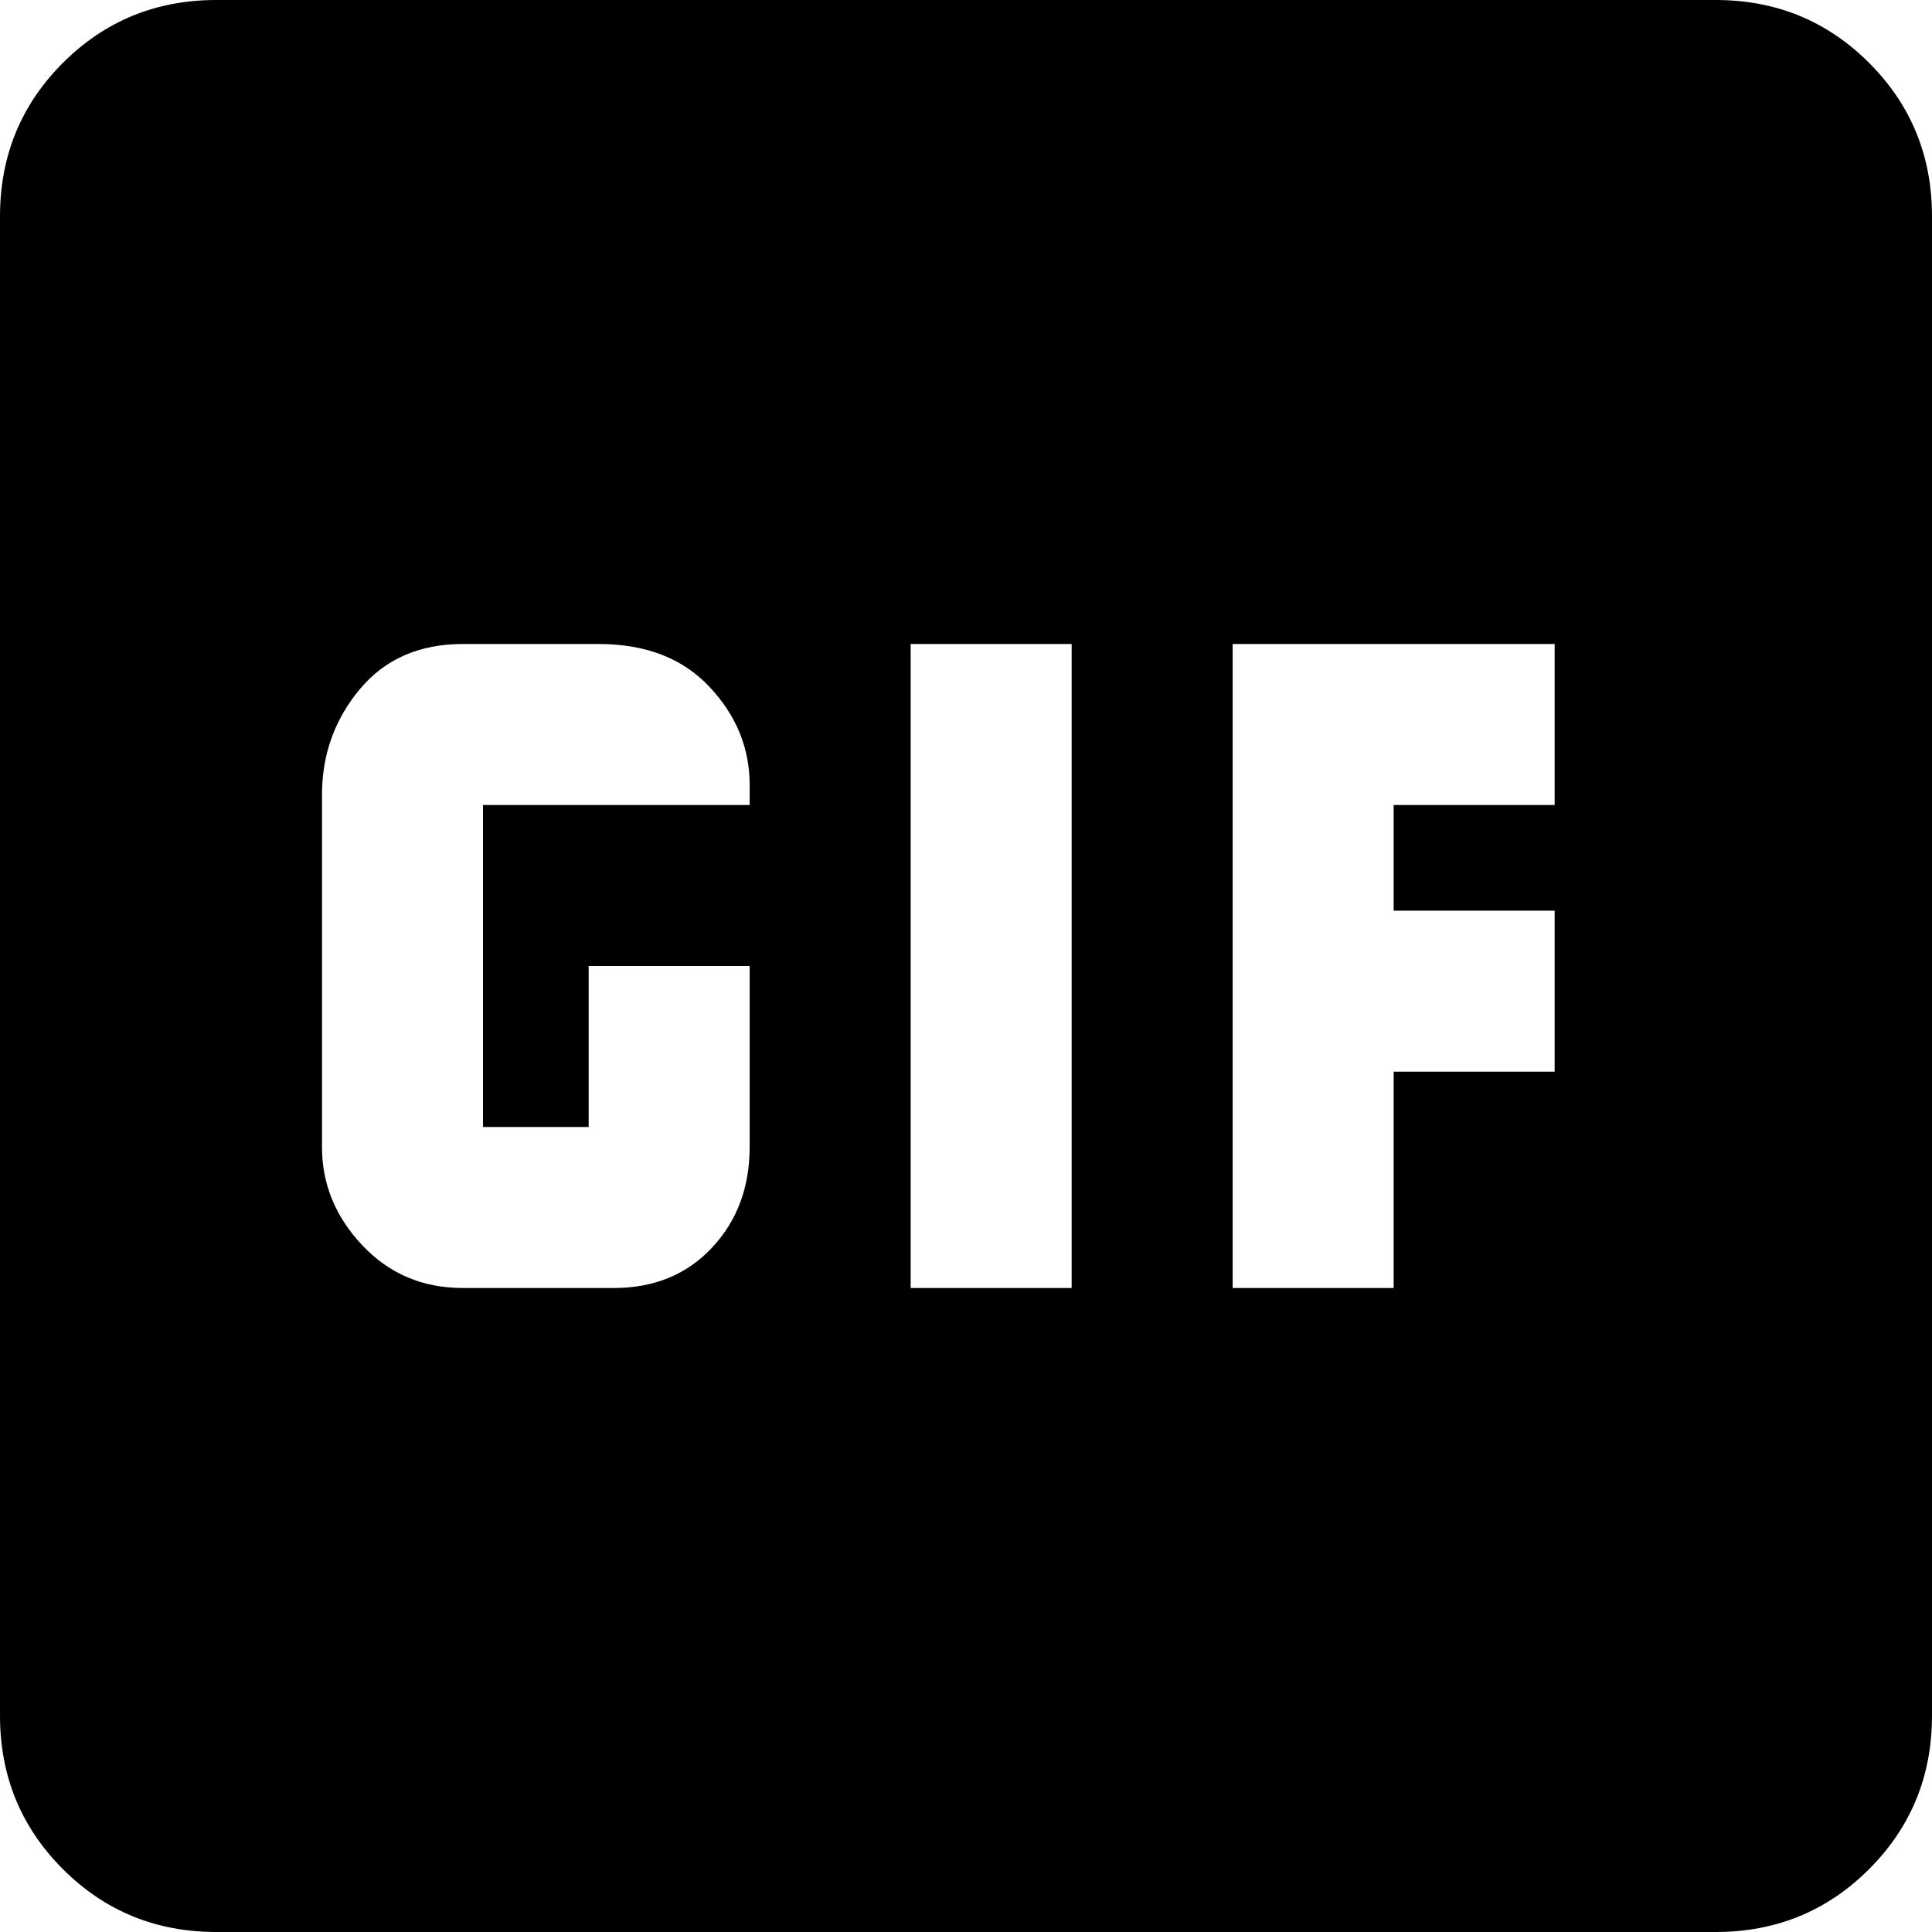 <svg xmlns="http://www.w3.org/2000/svg" viewBox="64 0 384 384">
      <g transform="scale(1 -1) translate(0 -384)">
        <path d="M405 384H107Q89 384 76.5 371.5Q64 359 64 341V43Q64 25 76.5 12.5Q89 0 107 0H405Q423 0 435.5 12.5Q448 25 448 43V341Q448 359 435.5 371.5Q423 384 405 384ZM213 224H160V160H181V192H213V156Q213 144 205.5 136.0Q198 128 186 128H156Q144 128 136.0 136.5Q128 145 128 156V226Q128 238 135.5 247.0Q143 256 156 256H183Q197 256 205.0 247.5Q213 239 213 228ZM277 128H245V256H277ZM373 224H341V203H373V171H341V128H309V256H373Z" />
      </g>
    </svg>